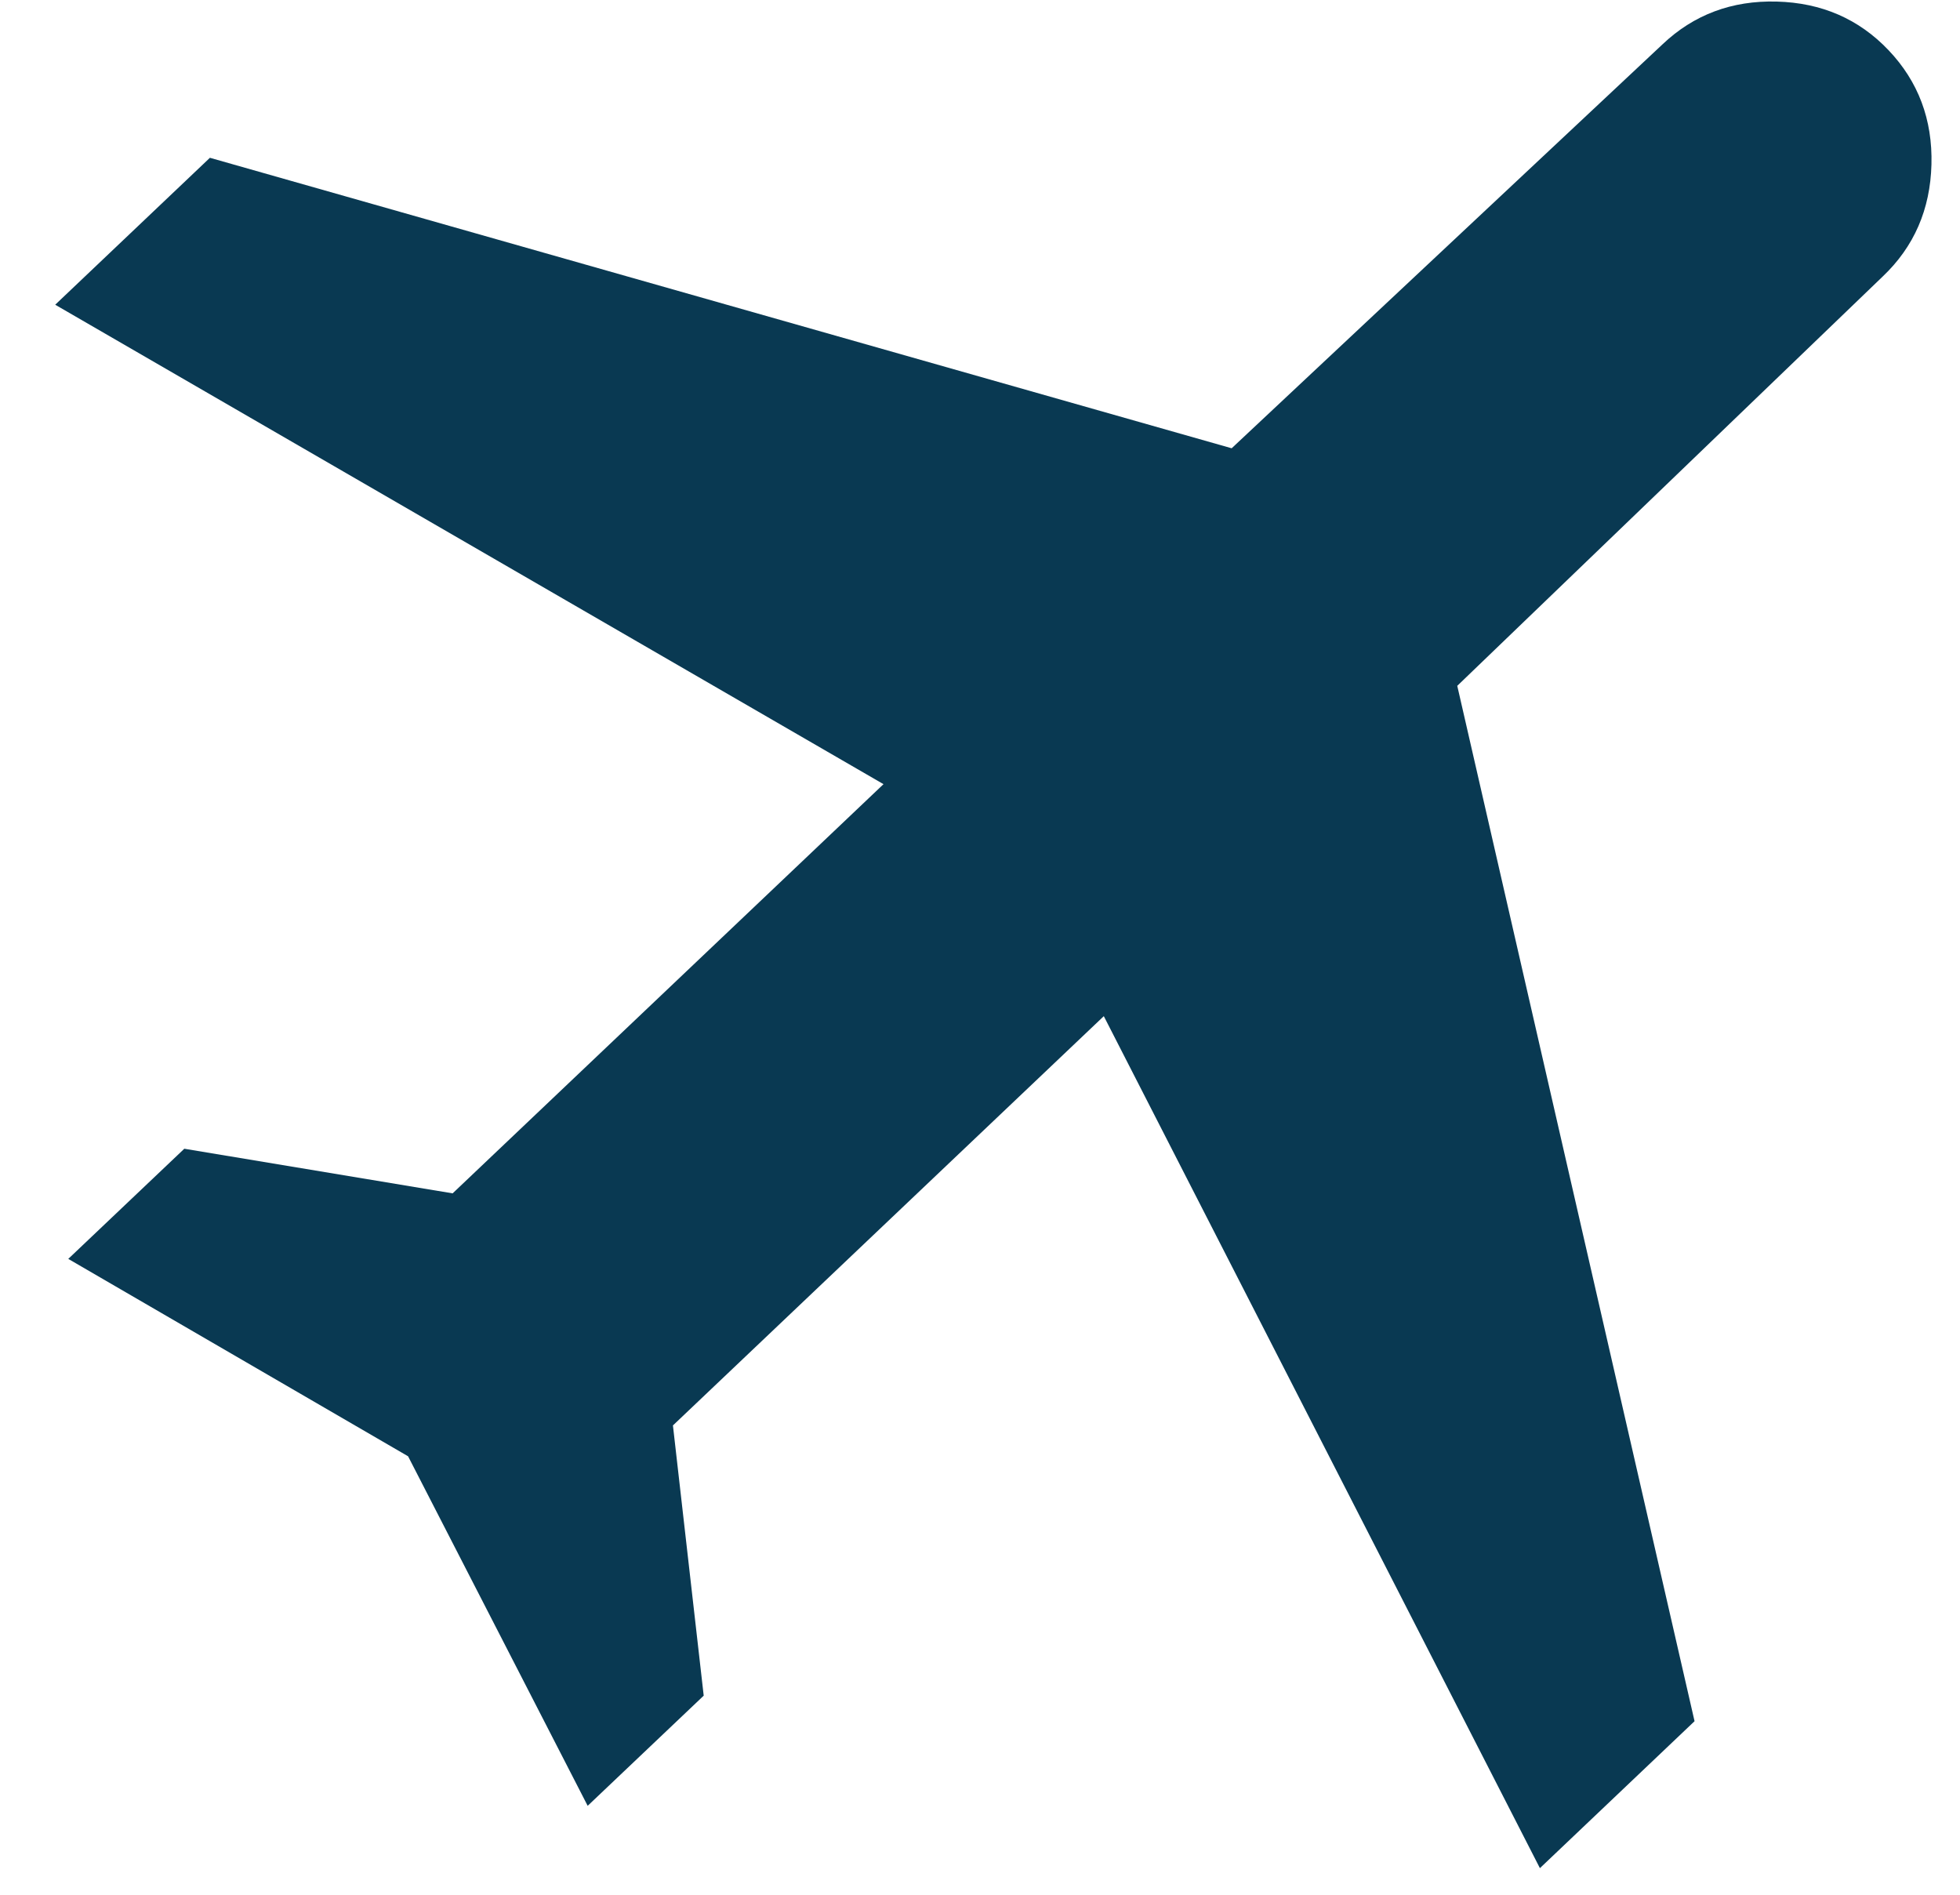 <svg width="30" height="29" viewBox="0 0 30 29" fill="none" xmlns="http://www.w3.org/2000/svg">
<path d="M1.045 19.268L2.821 17.582L6.928 18.265L13.523 12.002L0.845 4.664L3.213 2.415L18.852 6.861L25.445 0.68C25.924 0.225 26.507 0.006 27.194 0.024C27.881 0.042 28.452 0.29 28.907 0.769C29.362 1.248 29.581 1.831 29.563 2.518C29.545 3.205 29.297 3.776 28.818 4.231L22.305 10.497L25.937 26.344L23.57 28.593L16.895 15.553L10.3 21.817L10.771 25.953L8.995 27.639L6.246 22.289L1.045 19.268Z" fill="#093952"/>
</svg>
